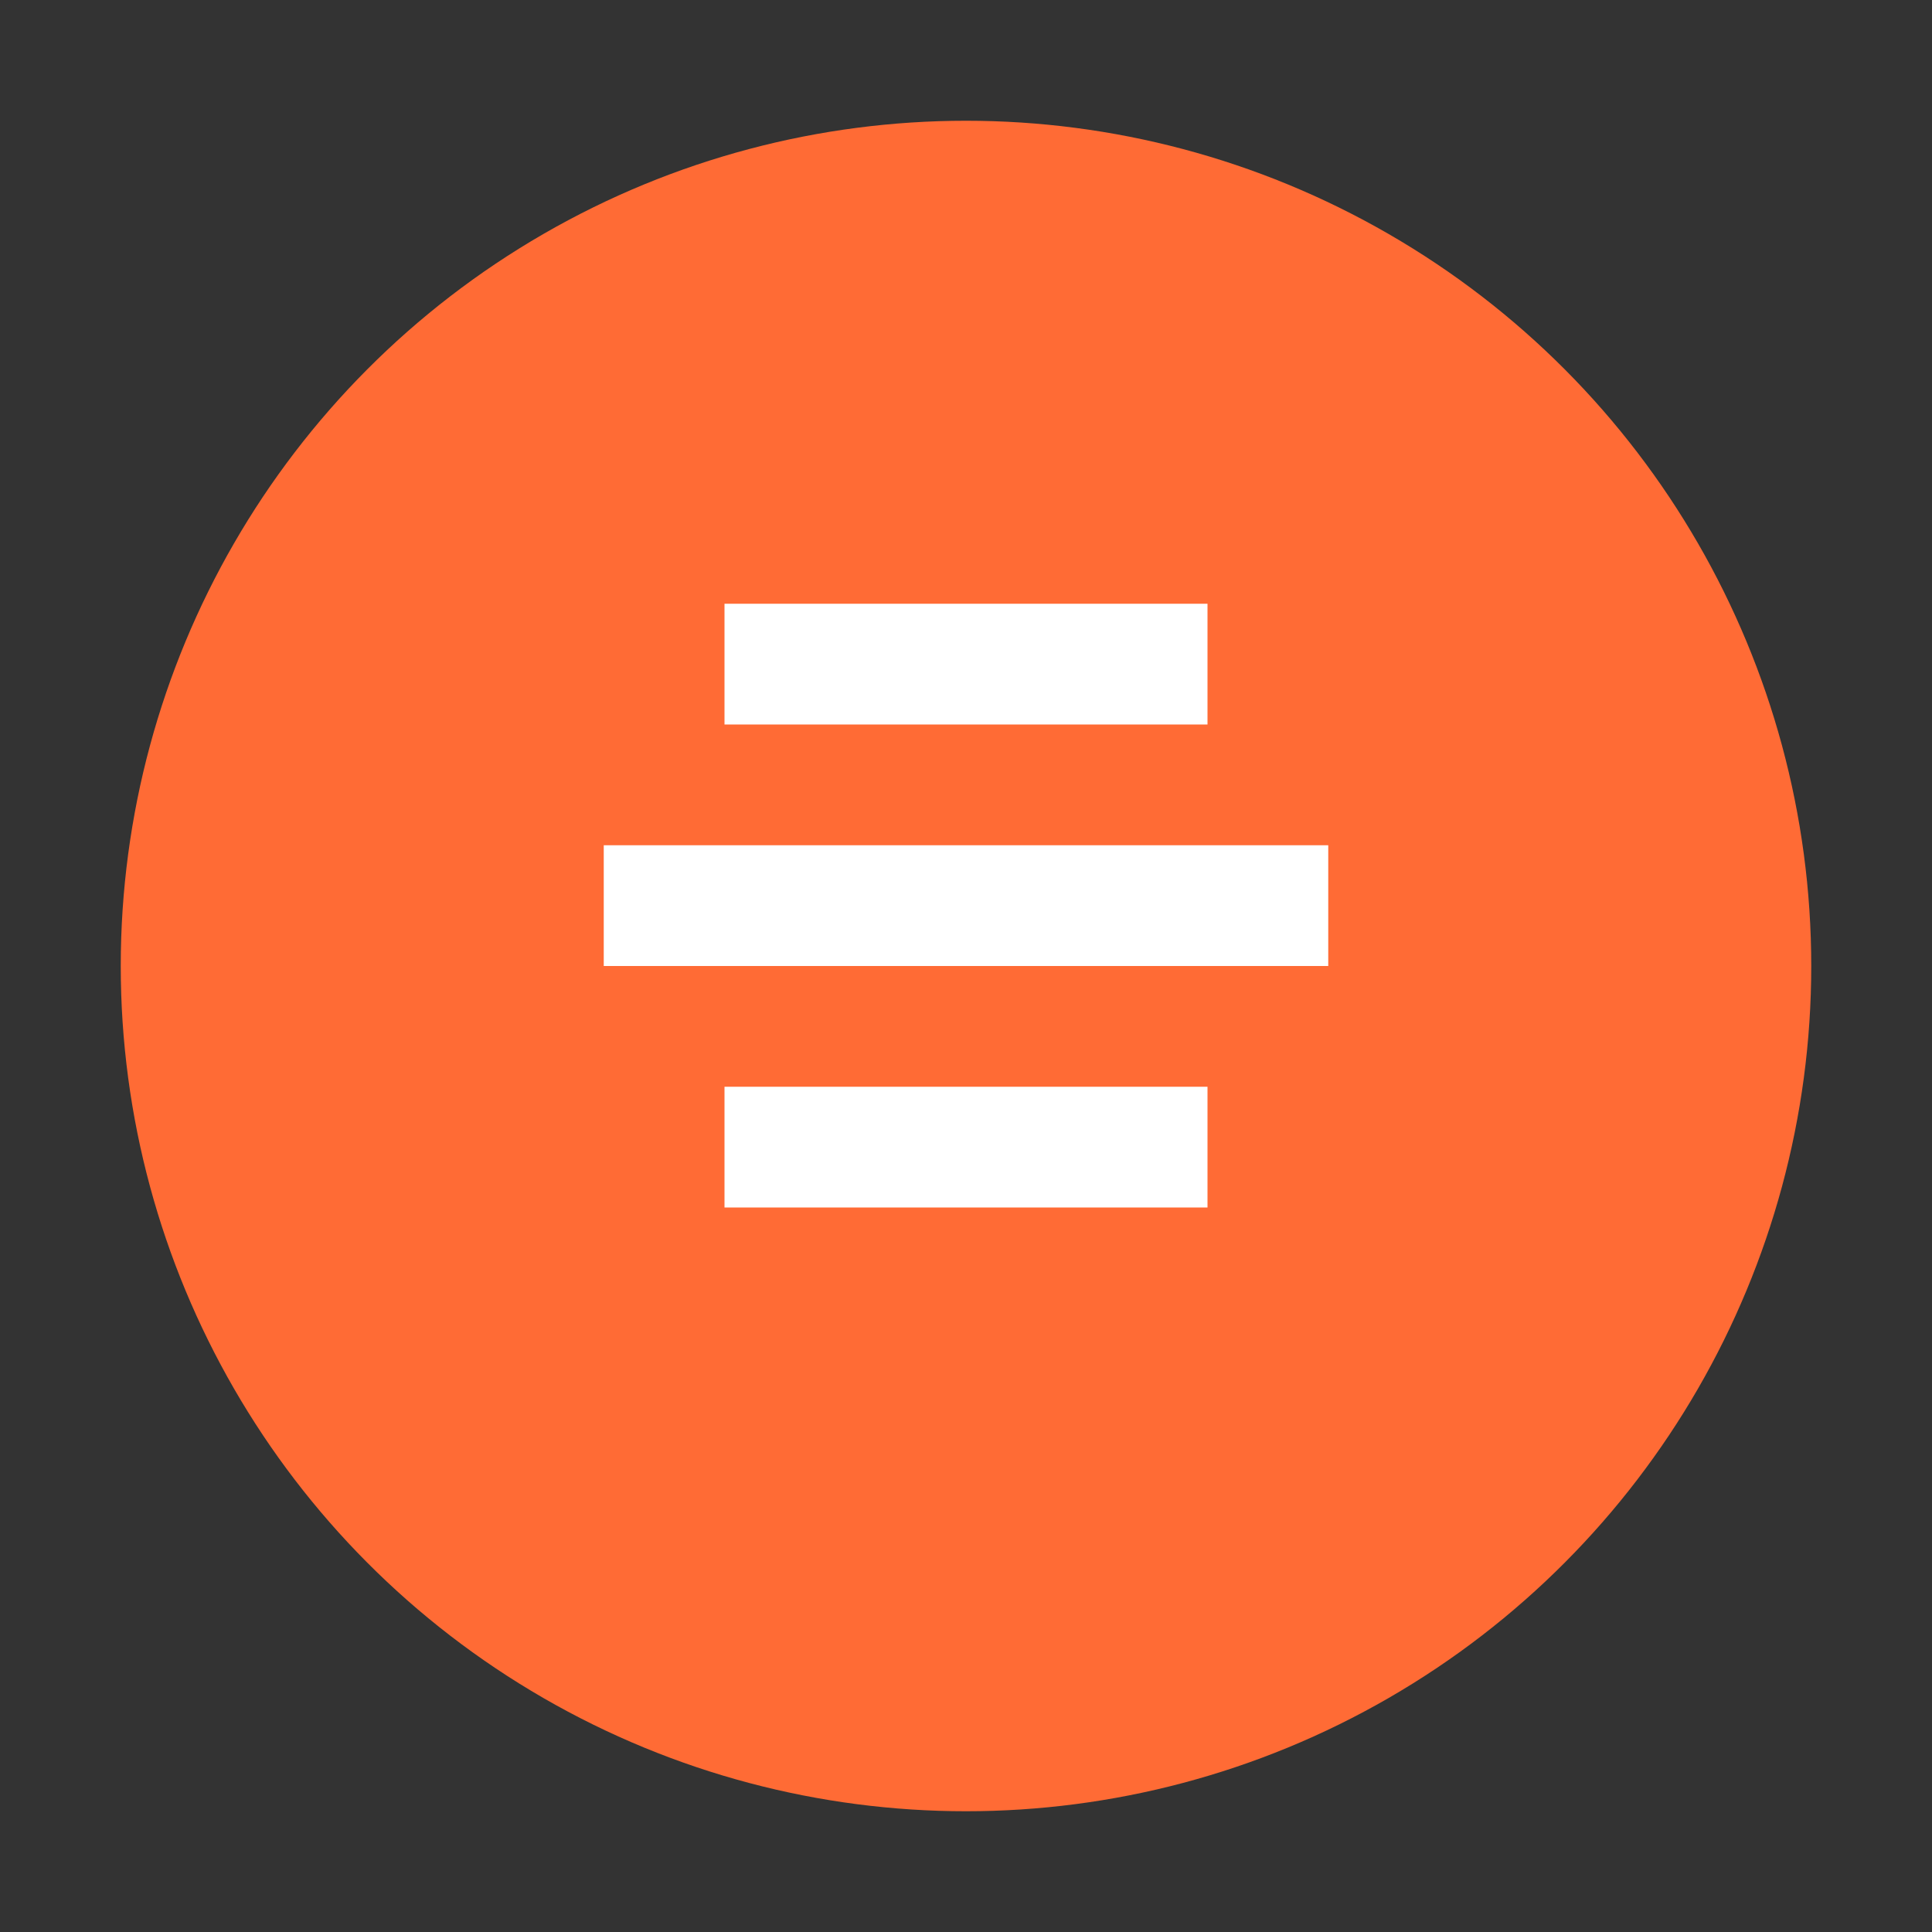 <svg xmlns="http://www.w3.org/2000/svg" viewBox="0 0 32 32">
  <rect x="0" y="0" width="32" height="32" fill="#333333" stroke="none"/>
  <circle cx="16" cy="16" r="14" fill="#ff6b35"/>
  <path d="M12 10h8v2h-8zM10 14h12v2h-12zM12 18h8v2h-8z" fill="white"/>
</svg>